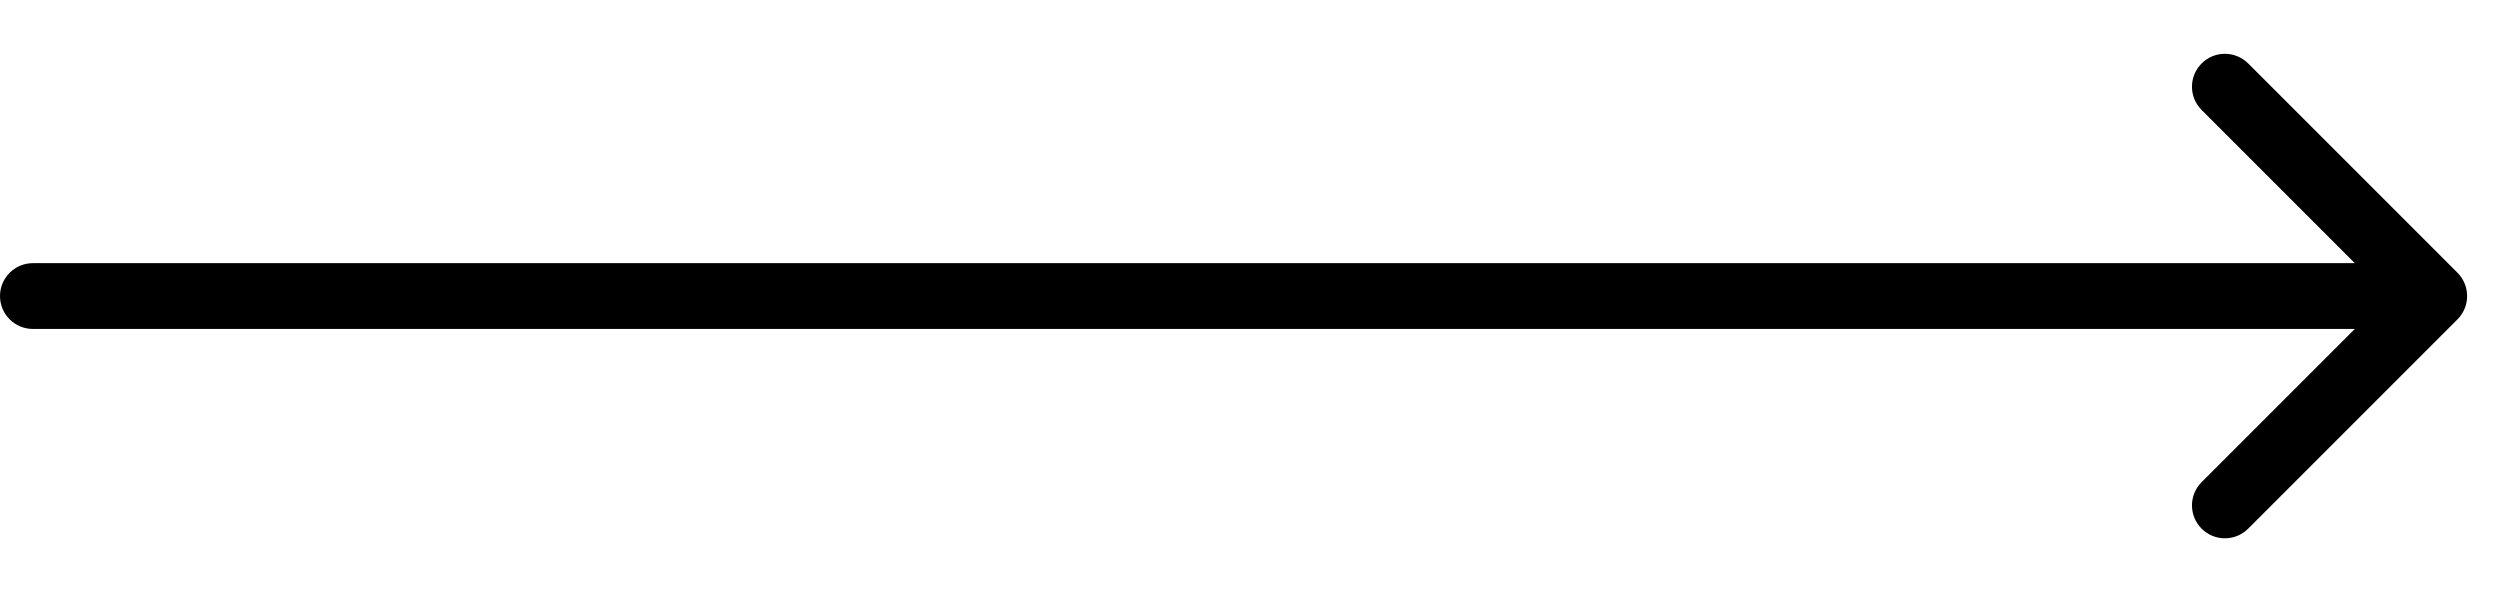 <svg width="38" height="9" viewBox="0 0 38 9" fill="none" xmlns="http://www.w3.org/2000/svg">
<path d="M0.5 4C0.224 4 0 4.224 0 4.5C0 4.776 0.224 5 0.5 5V4ZM37.354 4.854C37.549 4.658 37.549 4.342 37.354 4.146L34.172 0.964C33.976 0.769 33.66 0.769 33.465 0.964C33.269 1.16 33.269 1.476 33.465 1.672L36.293 4.5L33.465 7.328C33.269 7.524 33.269 7.84 33.465 8.036C33.66 8.231 33.976 8.231 34.172 8.036L37.354 4.854ZM0.5 5H37V4H0.5V5Z" fill="black"/>
</svg>
